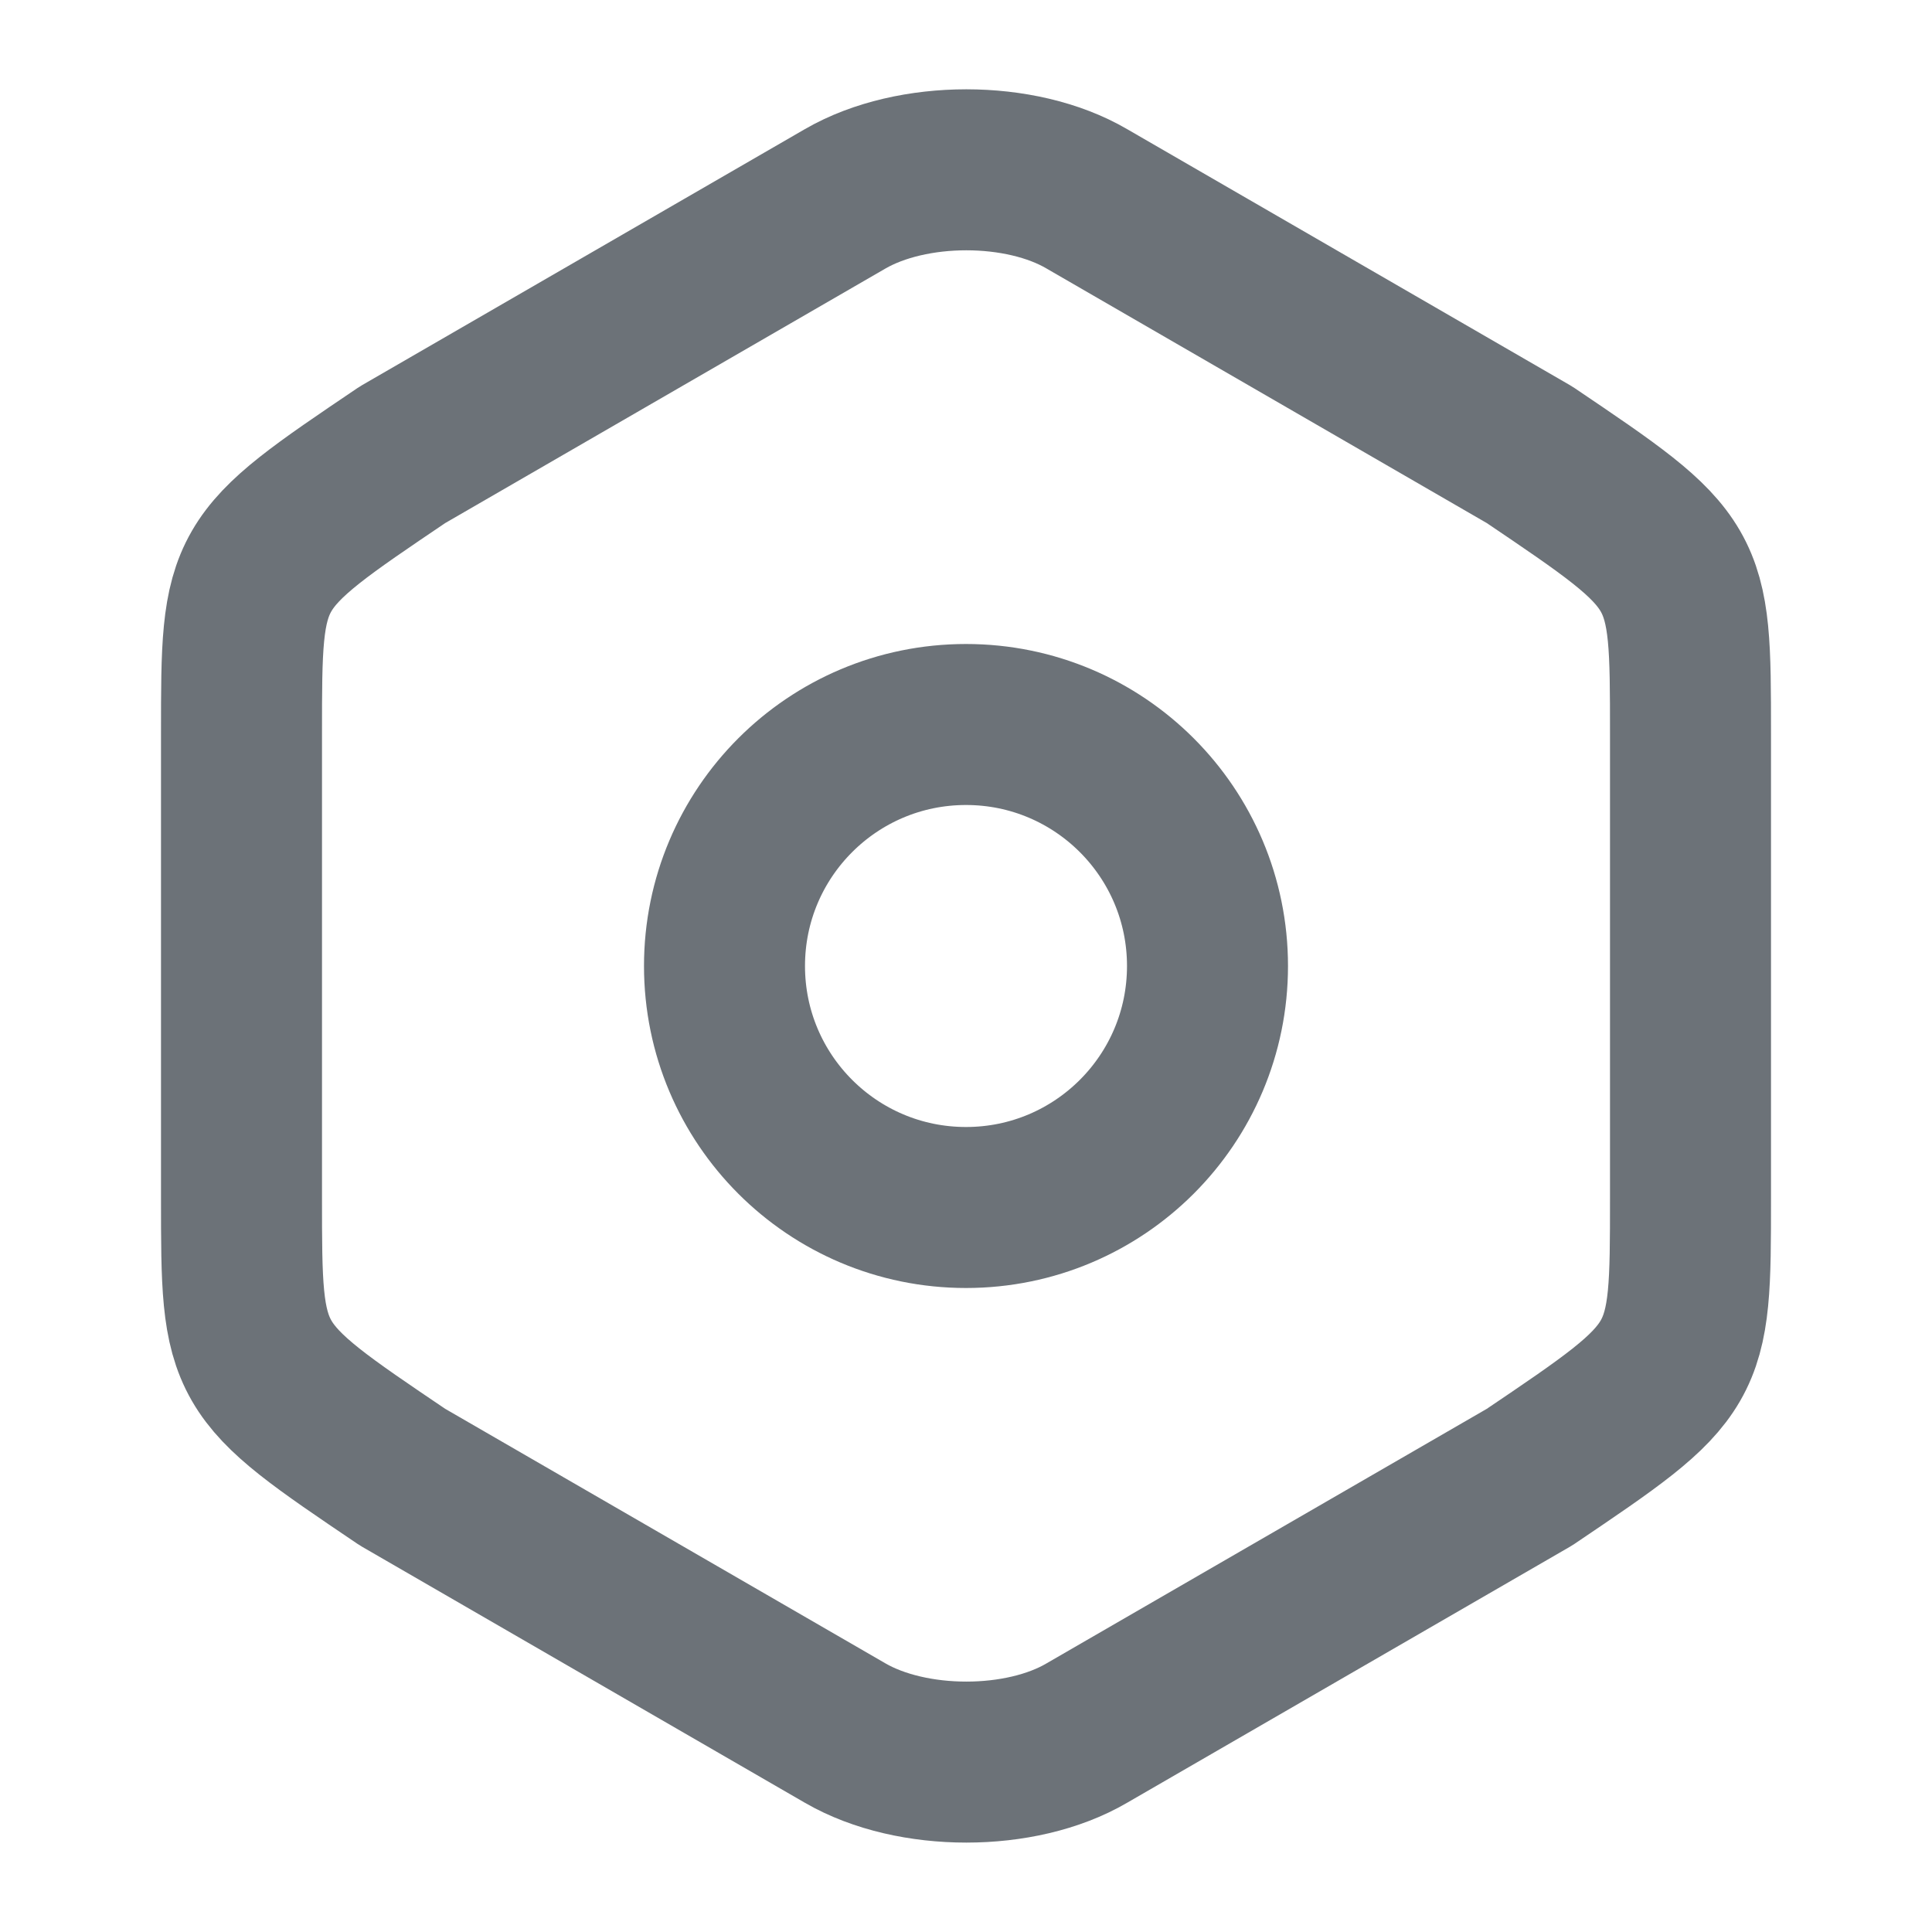 <svg width="18" height="18" viewBox="0 0 18 18" fill="none" xmlns="http://www.w3.org/2000/svg">
<path d="M2.25 6.832V11.159C2.25 12.749 2.25 12.749 3.75 13.762L7.875 16.147C8.498 16.507 9.51 16.507 10.125 16.147L14.25 13.762C15.75 12.749 15.75 12.749 15.75 11.167V6.832C15.75 5.25 15.75 5.25 14.25 4.237L10.125 1.852C9.51 1.492 8.498 1.492 7.875 1.852L3.75 4.237C2.25 5.25 2.25 5.25 2.25 6.832Z" stroke="#6C7278" stroke-width="1.5" stroke-linecap="round" stroke-linejoin="round"/>
<path d="M9 11.25C10.243 11.25 11.25 10.243 11.25 9C11.25 7.757 10.243 6.75 9 6.75C7.757 6.75 6.75 7.757 6.75 9C6.75 10.243 7.757 11.25 9 11.25Z" stroke="#6C7278" stroke-width="1.5" stroke-linecap="round" stroke-linejoin="round"/>
</svg>
